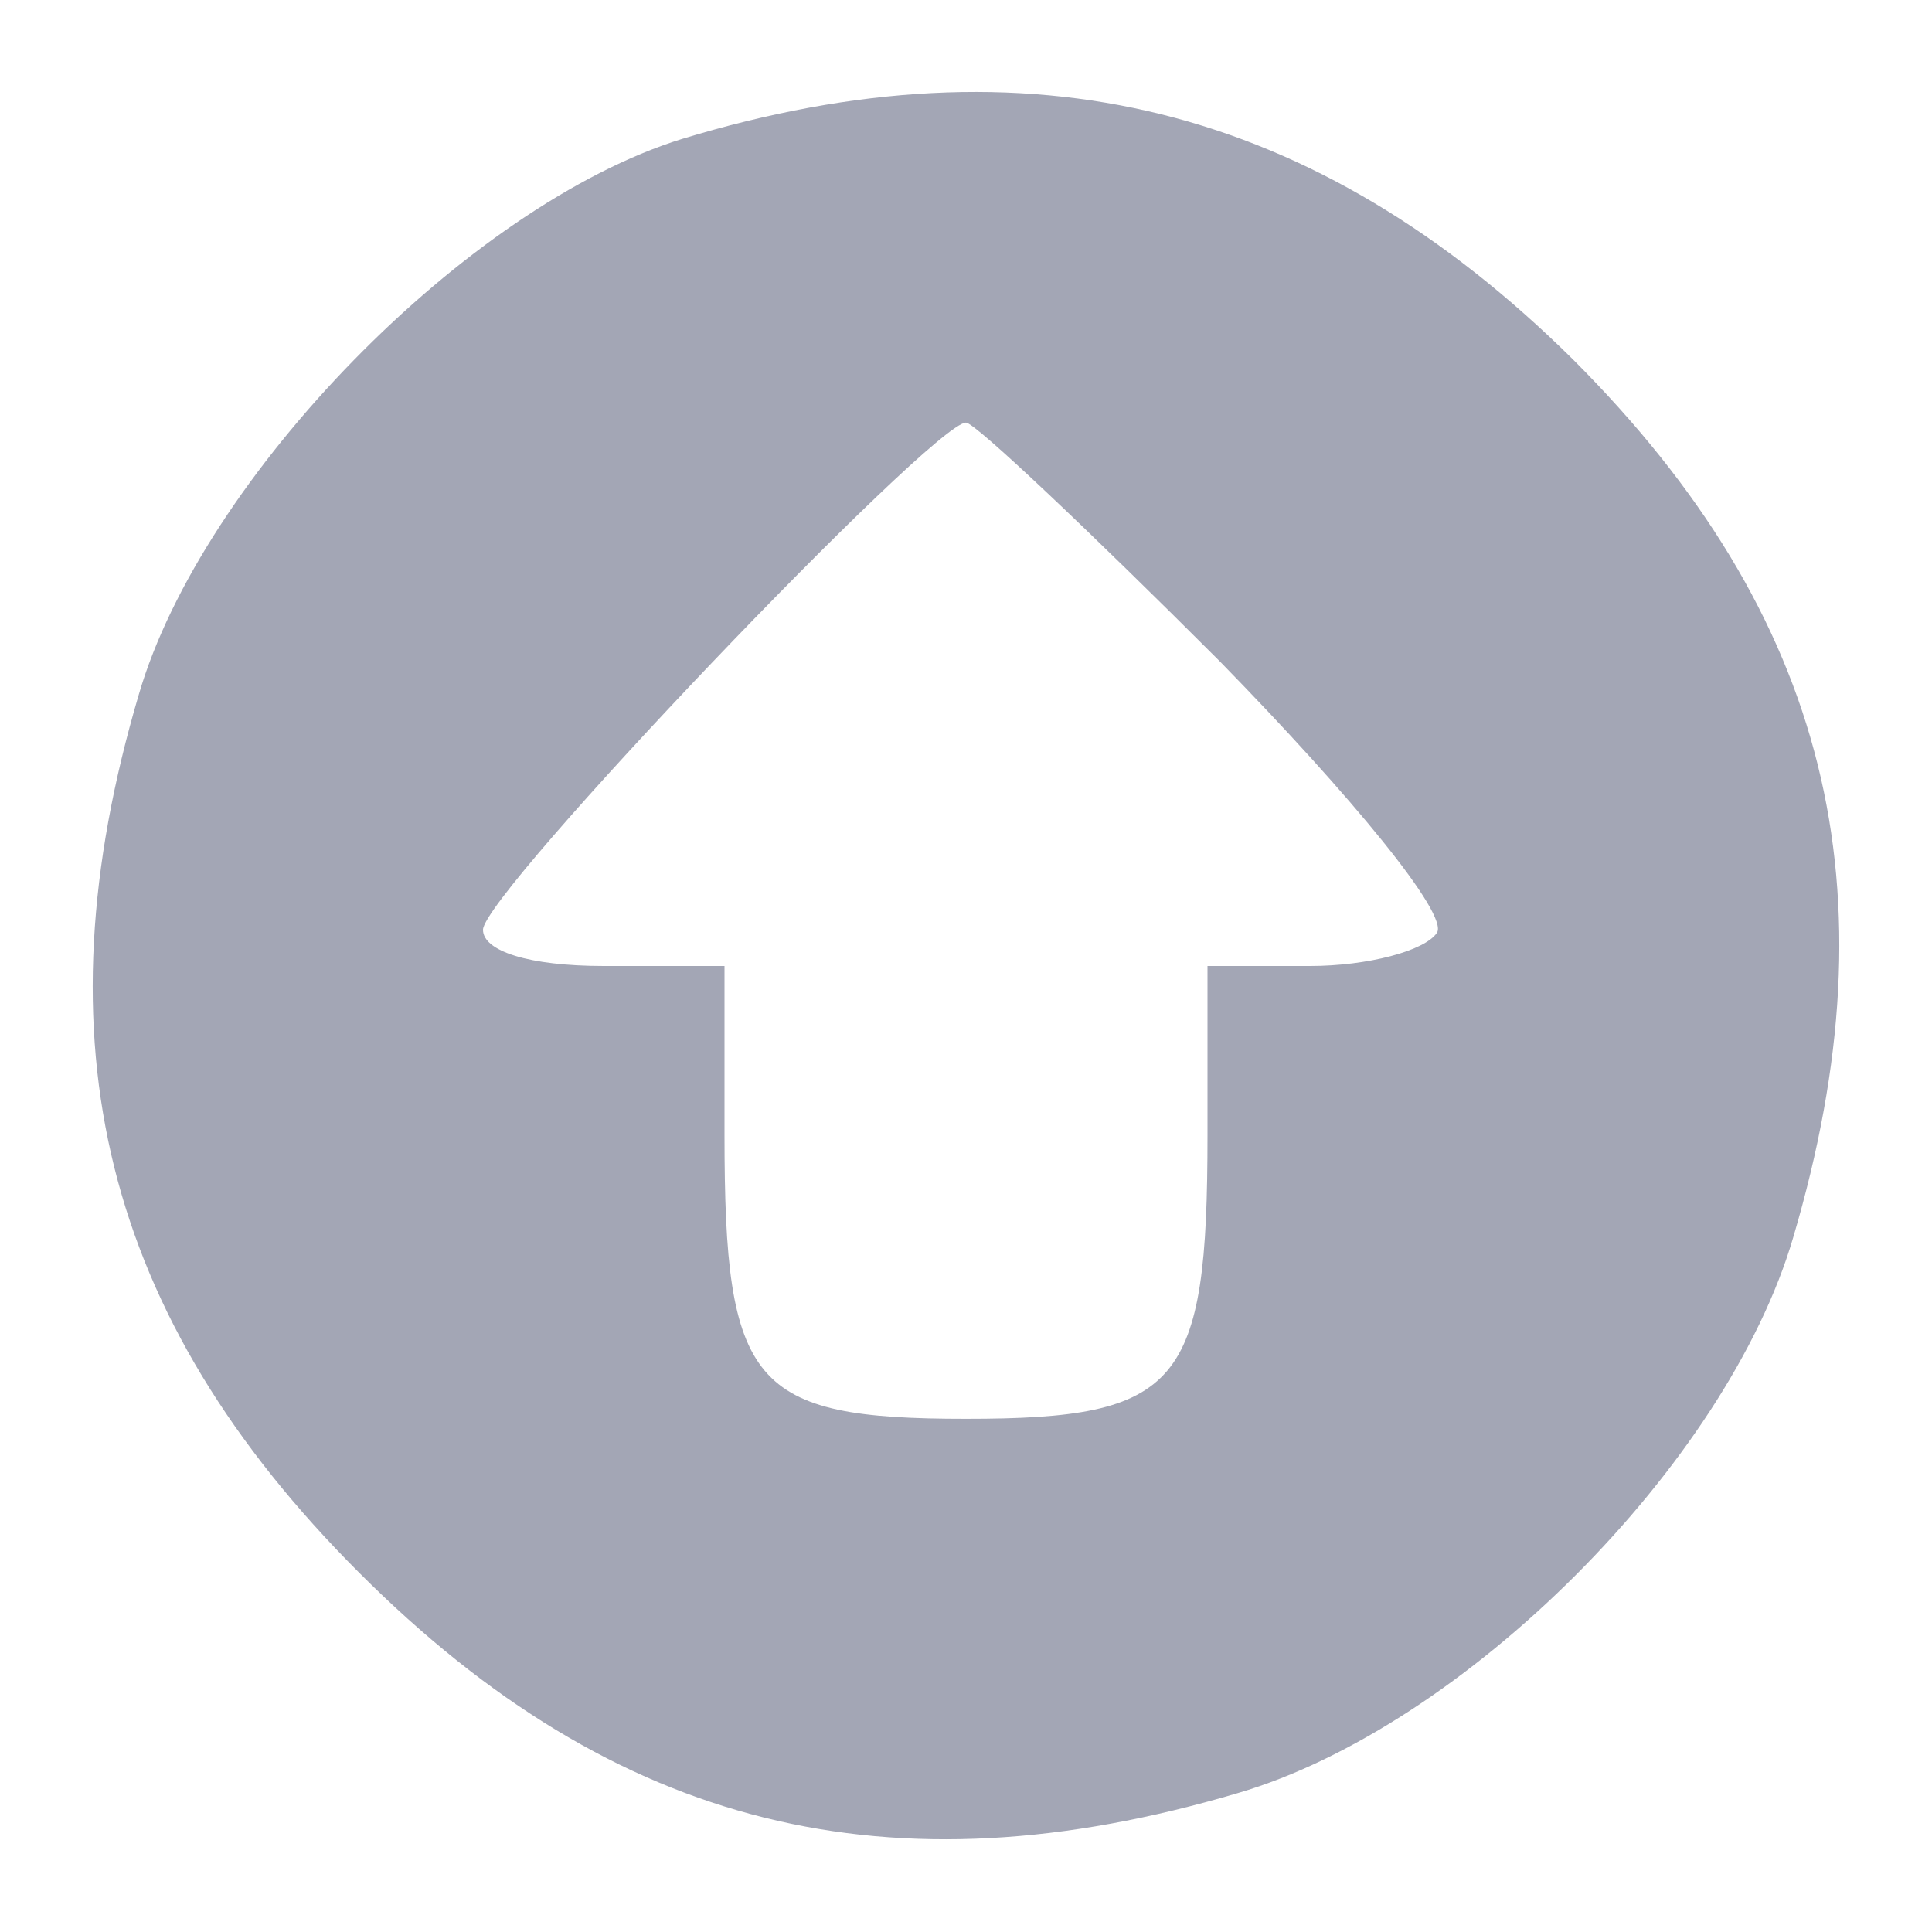 <?xml version="1.0" standalone="no"?>
<!DOCTYPE svg PUBLIC "-//W3C//DTD SVG 20010904//EN"
 "http://www.w3.org/TR/2001/REC-SVG-20010904/DTD/svg10.dtd">
<svg version="1.0" xmlns="http://www.w3.org/2000/svg"
 width="50px" height="50px" viewBox="0 0 64 64"
 preserveAspectRatio="xMidYMid meet">

<g transform="translate(0,64) scale(0.1,-0.1)"
fill="#A3A6B5" stroke="none">
<path d="M226 594 c-71 -22 -159 -112 -180 -184 -34 -115 -12 -206 73 -291 85
-85 176 -107 291 -73 75 22 162 109 184 184 34 115 12 206 -73 291 -85 84
-180 108 -295 73z m178 -173 c44 -45 76 -84 72 -90 -4 -6 -23 -11 -42 -11
l-34 0 0 -56 c0 -83 -9 -94 -80 -94 -71 0 -80 11 -80 94 l0 56 -40 0 c-25 0
-40 5 -40 12 0 12 149 168 160 168 3 0 41 -36 84 -79z"/>
</g>
</svg>
